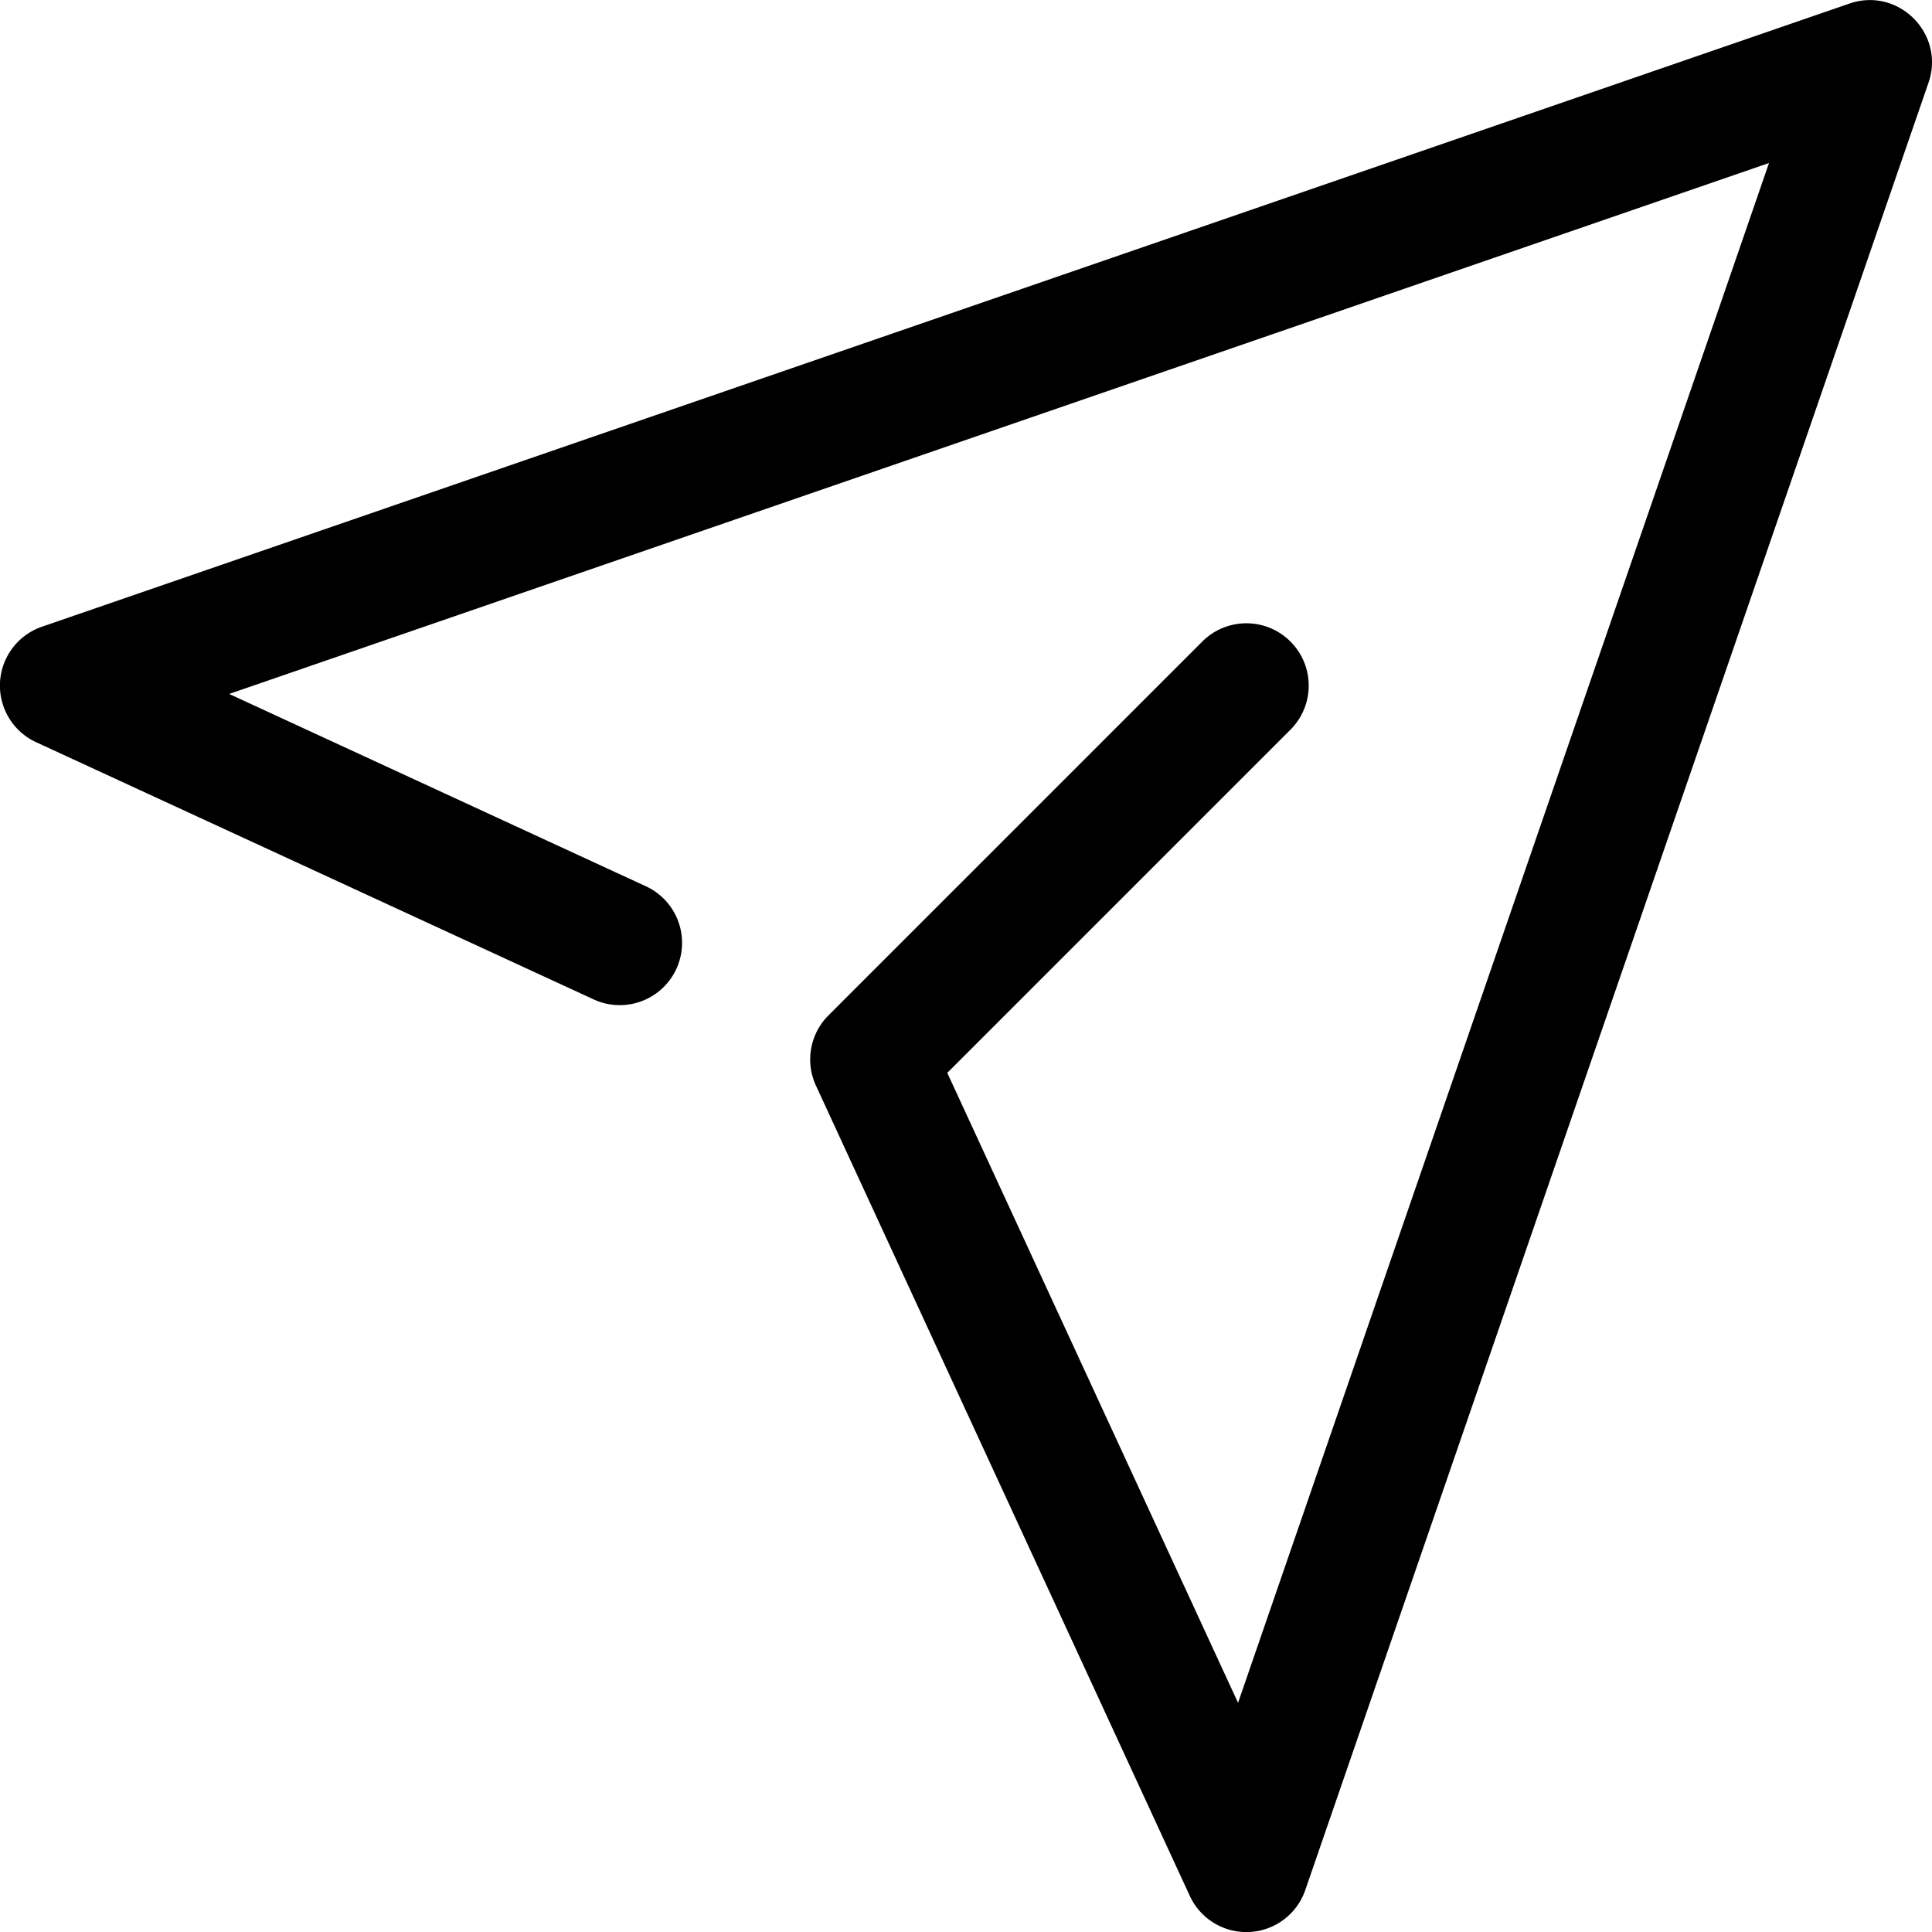 <svg xmlns="http://www.w3.org/2000/svg" width="16" height="16" fill="none" viewBox="0 0 16 16">
  <path fill="currentColor" fill-rule="evenodd" d="M1.898 5.747l3.46 1.597a.516.516 0 01-.432.937L.3 6.147a.516.516 0 01.048-.957L15.315.03c.406-.141.796.249.656.655L10.81 15.652a.516.516 0 01-.957.048L6.757 8.99a.516.516 0 01.103-.58l3.097-3.097a.516.516 0 11.73.73L7.845 8.885l2.408 5.217L14.65 1.35 1.898 5.747z" clip-rule="evenodd"/>
</svg>
